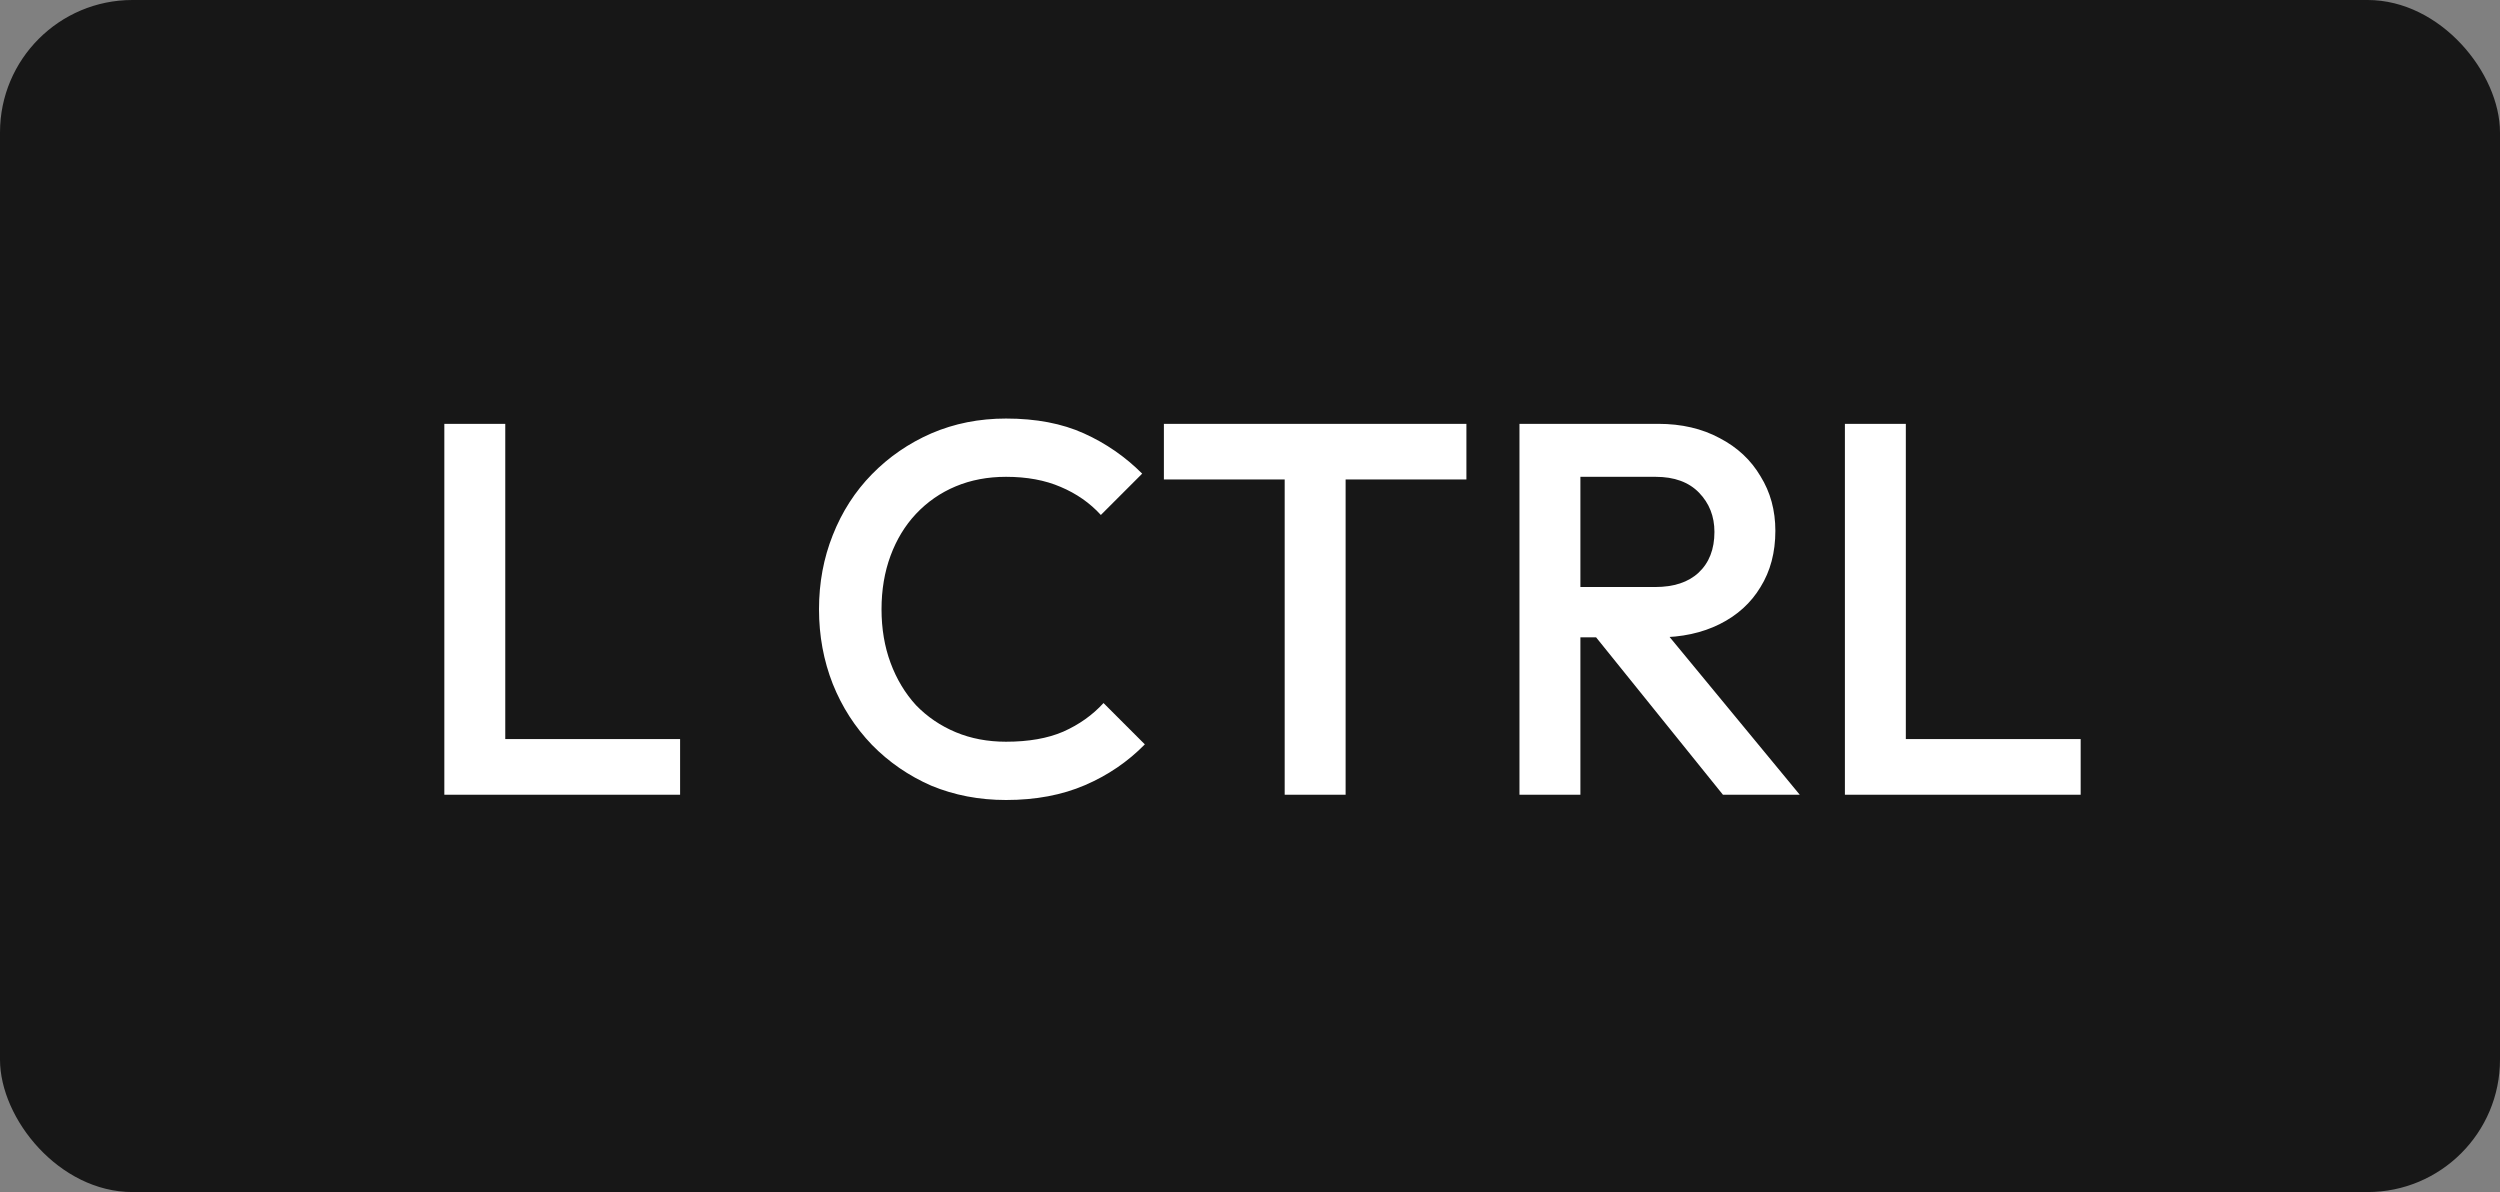 <svg width="151" height="72" viewBox="0 0 151 72" fill="none" xmlns="http://www.w3.org/2000/svg">
<rect x="0" y="0" width="151" height="72" fill="#808080" stroke="none"/>
<rect width="151" height="72" rx="8" fill="#171717"/>
<path d="M26.838 48V25.6H30.518V48H26.838ZM29.366 48V44.64H41.078V48H29.366ZM60.764 48.32C59.143 48.32 57.639 48.032 56.252 47.456C54.887 46.859 53.692 46.037 52.668 44.992C51.644 43.925 50.855 42.699 50.3 41.312C49.746 39.904 49.468 38.4 49.468 36.8C49.468 35.2 49.746 33.707 50.3 32.32C50.855 30.912 51.644 29.685 52.668 28.64C53.692 27.595 54.887 26.773 56.252 26.176C57.639 25.579 59.143 25.28 60.764 25.28C62.578 25.28 64.146 25.579 65.468 26.176C66.791 26.773 67.964 27.584 68.988 28.608L66.492 31.104C65.831 30.379 65.02 29.813 64.06 29.408C63.122 29.003 62.023 28.8 60.764 28.8C59.655 28.8 58.642 28.992 57.724 29.376C56.807 29.76 56.007 30.315 55.324 31.04C54.663 31.744 54.151 32.587 53.788 33.568C53.426 34.549 53.244 35.627 53.244 36.8C53.244 37.973 53.426 39.051 53.788 40.032C54.151 41.013 54.663 41.867 55.324 42.592C56.007 43.296 56.807 43.84 57.724 44.224C58.642 44.608 59.655 44.8 60.764 44.8C62.13 44.8 63.282 44.597 64.22 44.192C65.18 43.765 65.991 43.189 66.652 42.464L69.148 44.96C68.124 46.005 66.919 46.827 65.532 47.424C64.146 48.021 62.556 48.32 60.764 48.32ZM77.595 48V26.24H81.275V48H77.595ZM70.299 28.96V25.6H88.571V28.96H70.299ZM94.304 38.496V35.456H99.968C101.098 35.456 101.973 35.168 102.592 34.592C103.232 33.995 103.552 33.173 103.552 32.128C103.552 31.189 103.242 30.4 102.624 29.76C102.005 29.12 101.13 28.8 100 28.8H94.304V25.6H100.16C101.568 25.6 102.805 25.888 103.872 26.464C104.938 27.019 105.76 27.787 106.336 28.768C106.933 29.728 107.232 30.827 107.232 32.064C107.232 33.365 106.933 34.496 106.336 35.456C105.76 36.416 104.938 37.163 103.872 37.696C102.805 38.229 101.568 38.496 100.16 38.496H94.304ZM91.776 48V25.6H95.456V48H91.776ZM104.064 48L96.224 38.272L99.648 37.024L108.704 48H104.064ZM111.432 48V25.6H115.112V48H111.432ZM113.96 48V44.64H125.672V48H113.96Z" fill="white"/>
</svg>
